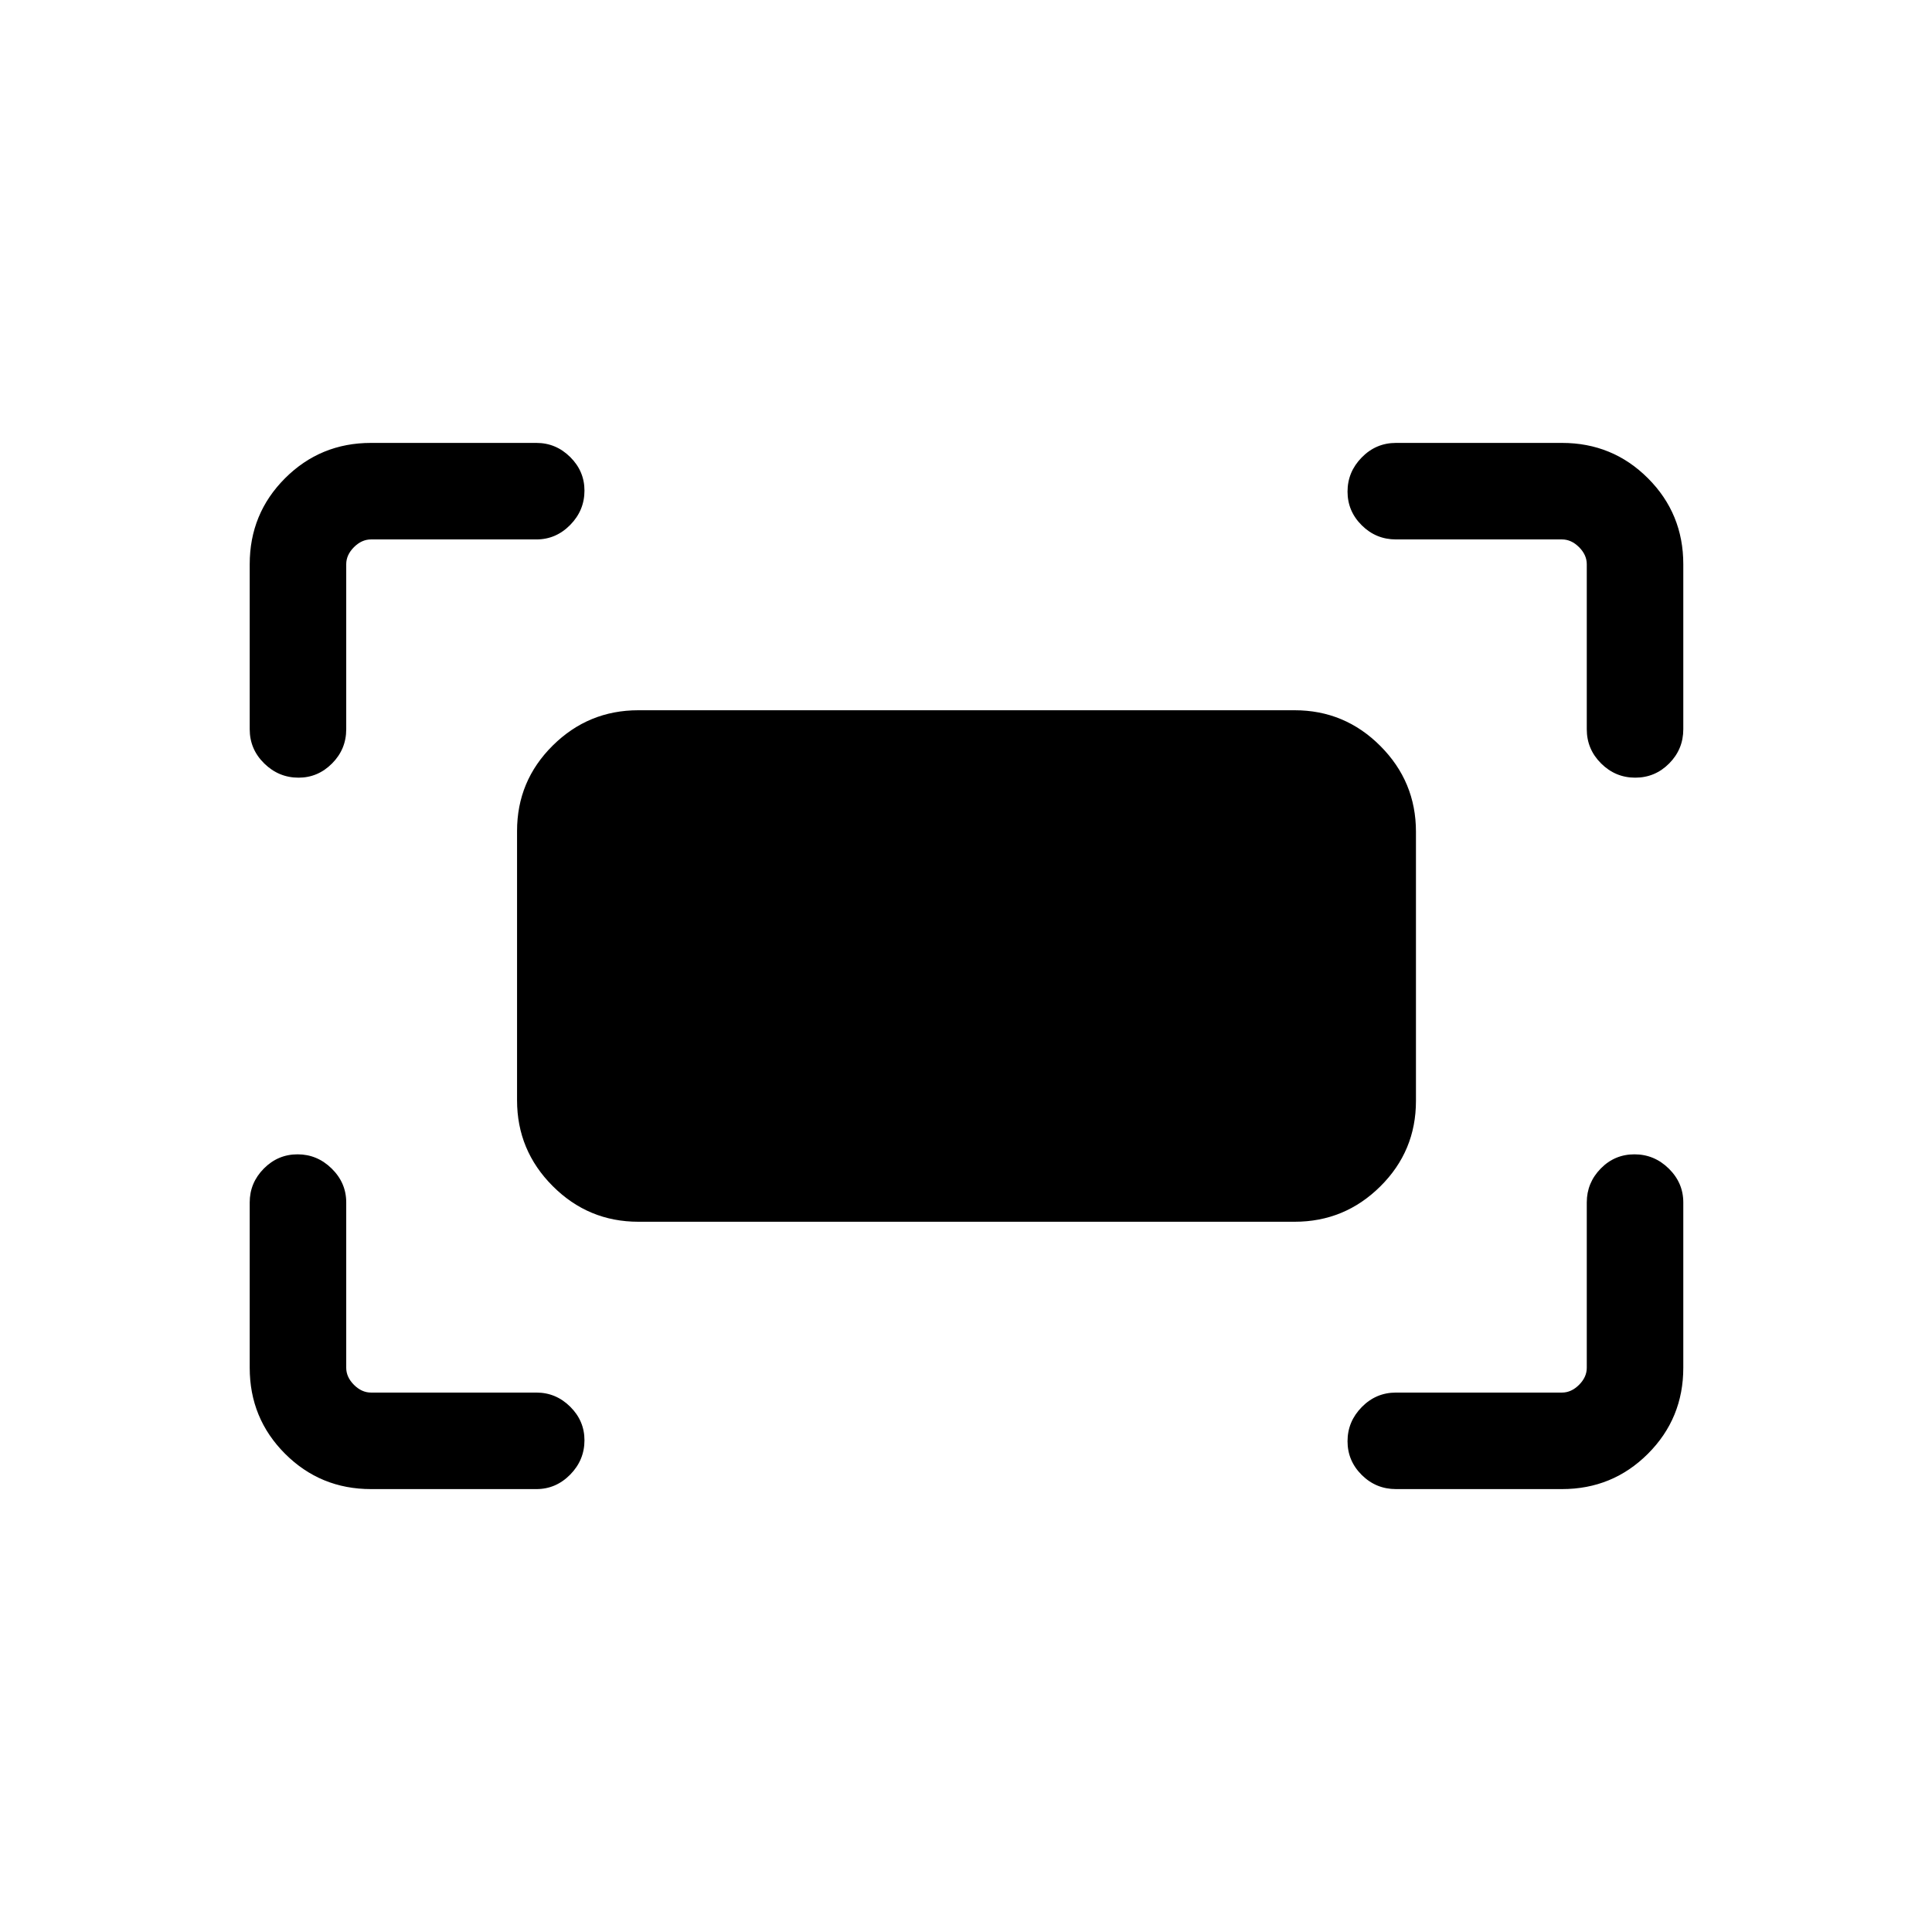 <svg xmlns="http://www.w3.org/2000/svg" height="20" viewBox="0 -960 960 960" width="20"><path d="M788.46-597.65v-82q0-4.62-3.84-8.47-3.85-3.84-8.47-3.84h-82.5q-9.93 0-17-7.02-7.07-7.01-7.07-16.76 0-9.76 7.07-16.97 7.07-7.21 17-7.21h82.5q25.14 0 42.71 17.56 17.56 17.57 17.56 42.71v82q0 9.93-7.01 17-7.02 7.07-16.87 7.07-9.85 0-16.96-7.07-7.12-7.07-7.12-17Zm-664.38 0v-82q0-25.14 17.56-42.71 17.57-17.56 42.71-17.56h82.19q9.71 0 16.8 7.03 7.08 7.03 7.08 16.66 0 9.85-7.08 17.06-7.09 7.21-16.8 7.21h-82.19q-4.62 0-8.47 3.84-3.84 3.85-3.84 8.47v82q0 9.93-7.03 17t-16.66 7.07q-9.85 0-17.06-7.07-7.21-7.07-7.21-17Zm652.07 377.57h-82.5q-9.93 0-17-7.01-7.07-7.02-7.07-16.77 0-9.76 7.07-16.97 7.07-7.21 17-7.21h82.5q4.62 0 8.47-3.84 3.84-3.85 3.84-8.47v-82.19q0-9.71 6.92-16.8 6.92-7.08 16.77-7.08t17.06 7.08q7.21 7.09 7.21 16.8v82.19q0 25.14-17.56 42.71-17.57 17.56-42.71 17.56Zm-591.8 0q-25.14 0-42.71-17.56-17.56-17.57-17.56-42.71v-82.19q0-9.71 7.01-16.8 7.02-7.08 16.77-7.08 9.76 0 16.97 7.08 7.21 7.09 7.21 16.8v82.19q0 4.62 3.84 8.47 3.85 3.84 8.47 3.84h82.19q9.71 0 16.8 7.03 7.08 7.03 7.08 16.66 0 9.85-7.08 17.06-7.09 7.21-16.8 7.21h-82.19Zm72.57-193.2v-133.79q0-24.9 17.71-42.45 17.7-17.56 42.56-17.56h326.12q24.86 0 42.56 17.73 17.71 17.73 17.71 42.63v133.79q0 24.9-17.71 42.45-17.7 17.56-42.56 17.56H317.19q-24.86 0-42.56-17.73-17.71-17.73-17.71-42.63Z"/></svg>